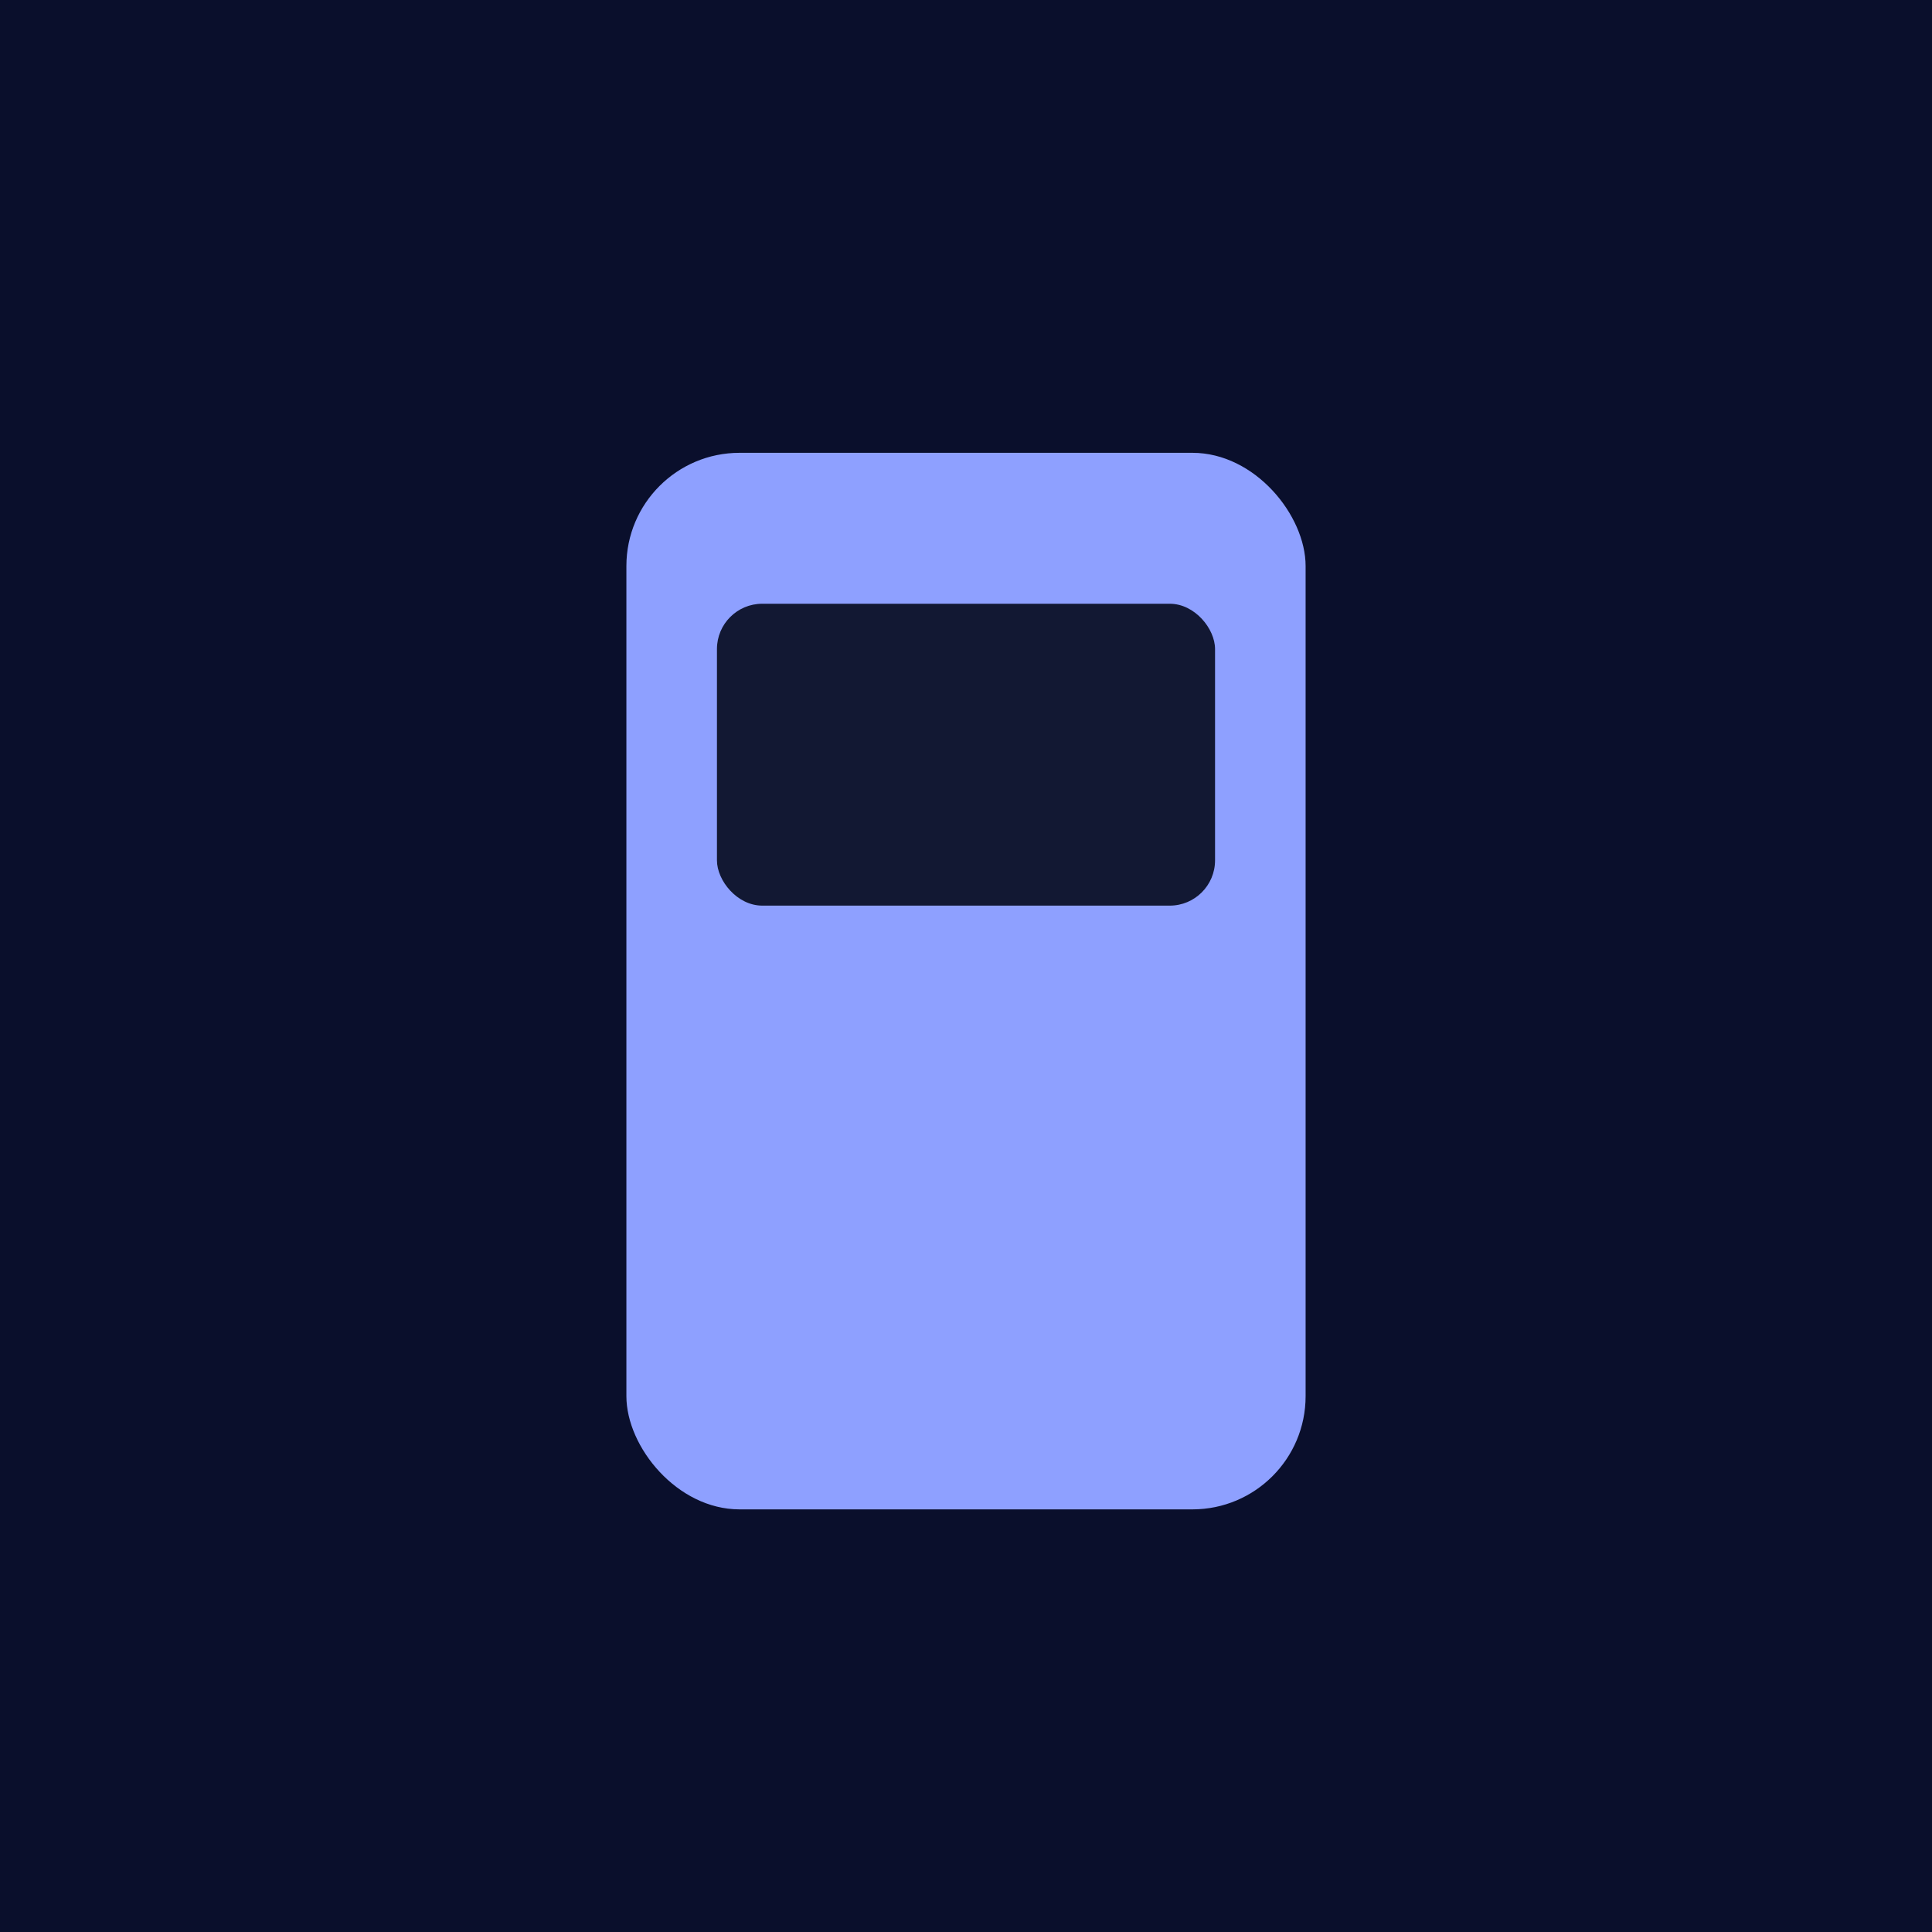 <svg xmlns="http://www.w3.org/2000/svg" width="512" height="512"><rect width="100%" height="100%" fill="#0a0f2c"/><rect x="166" y="120" width="180" height="280" rx="30" fill="#8ea0ff"/><rect x="190" y="160" width="132" height="80" rx="12" fill="#121833"/></svg>